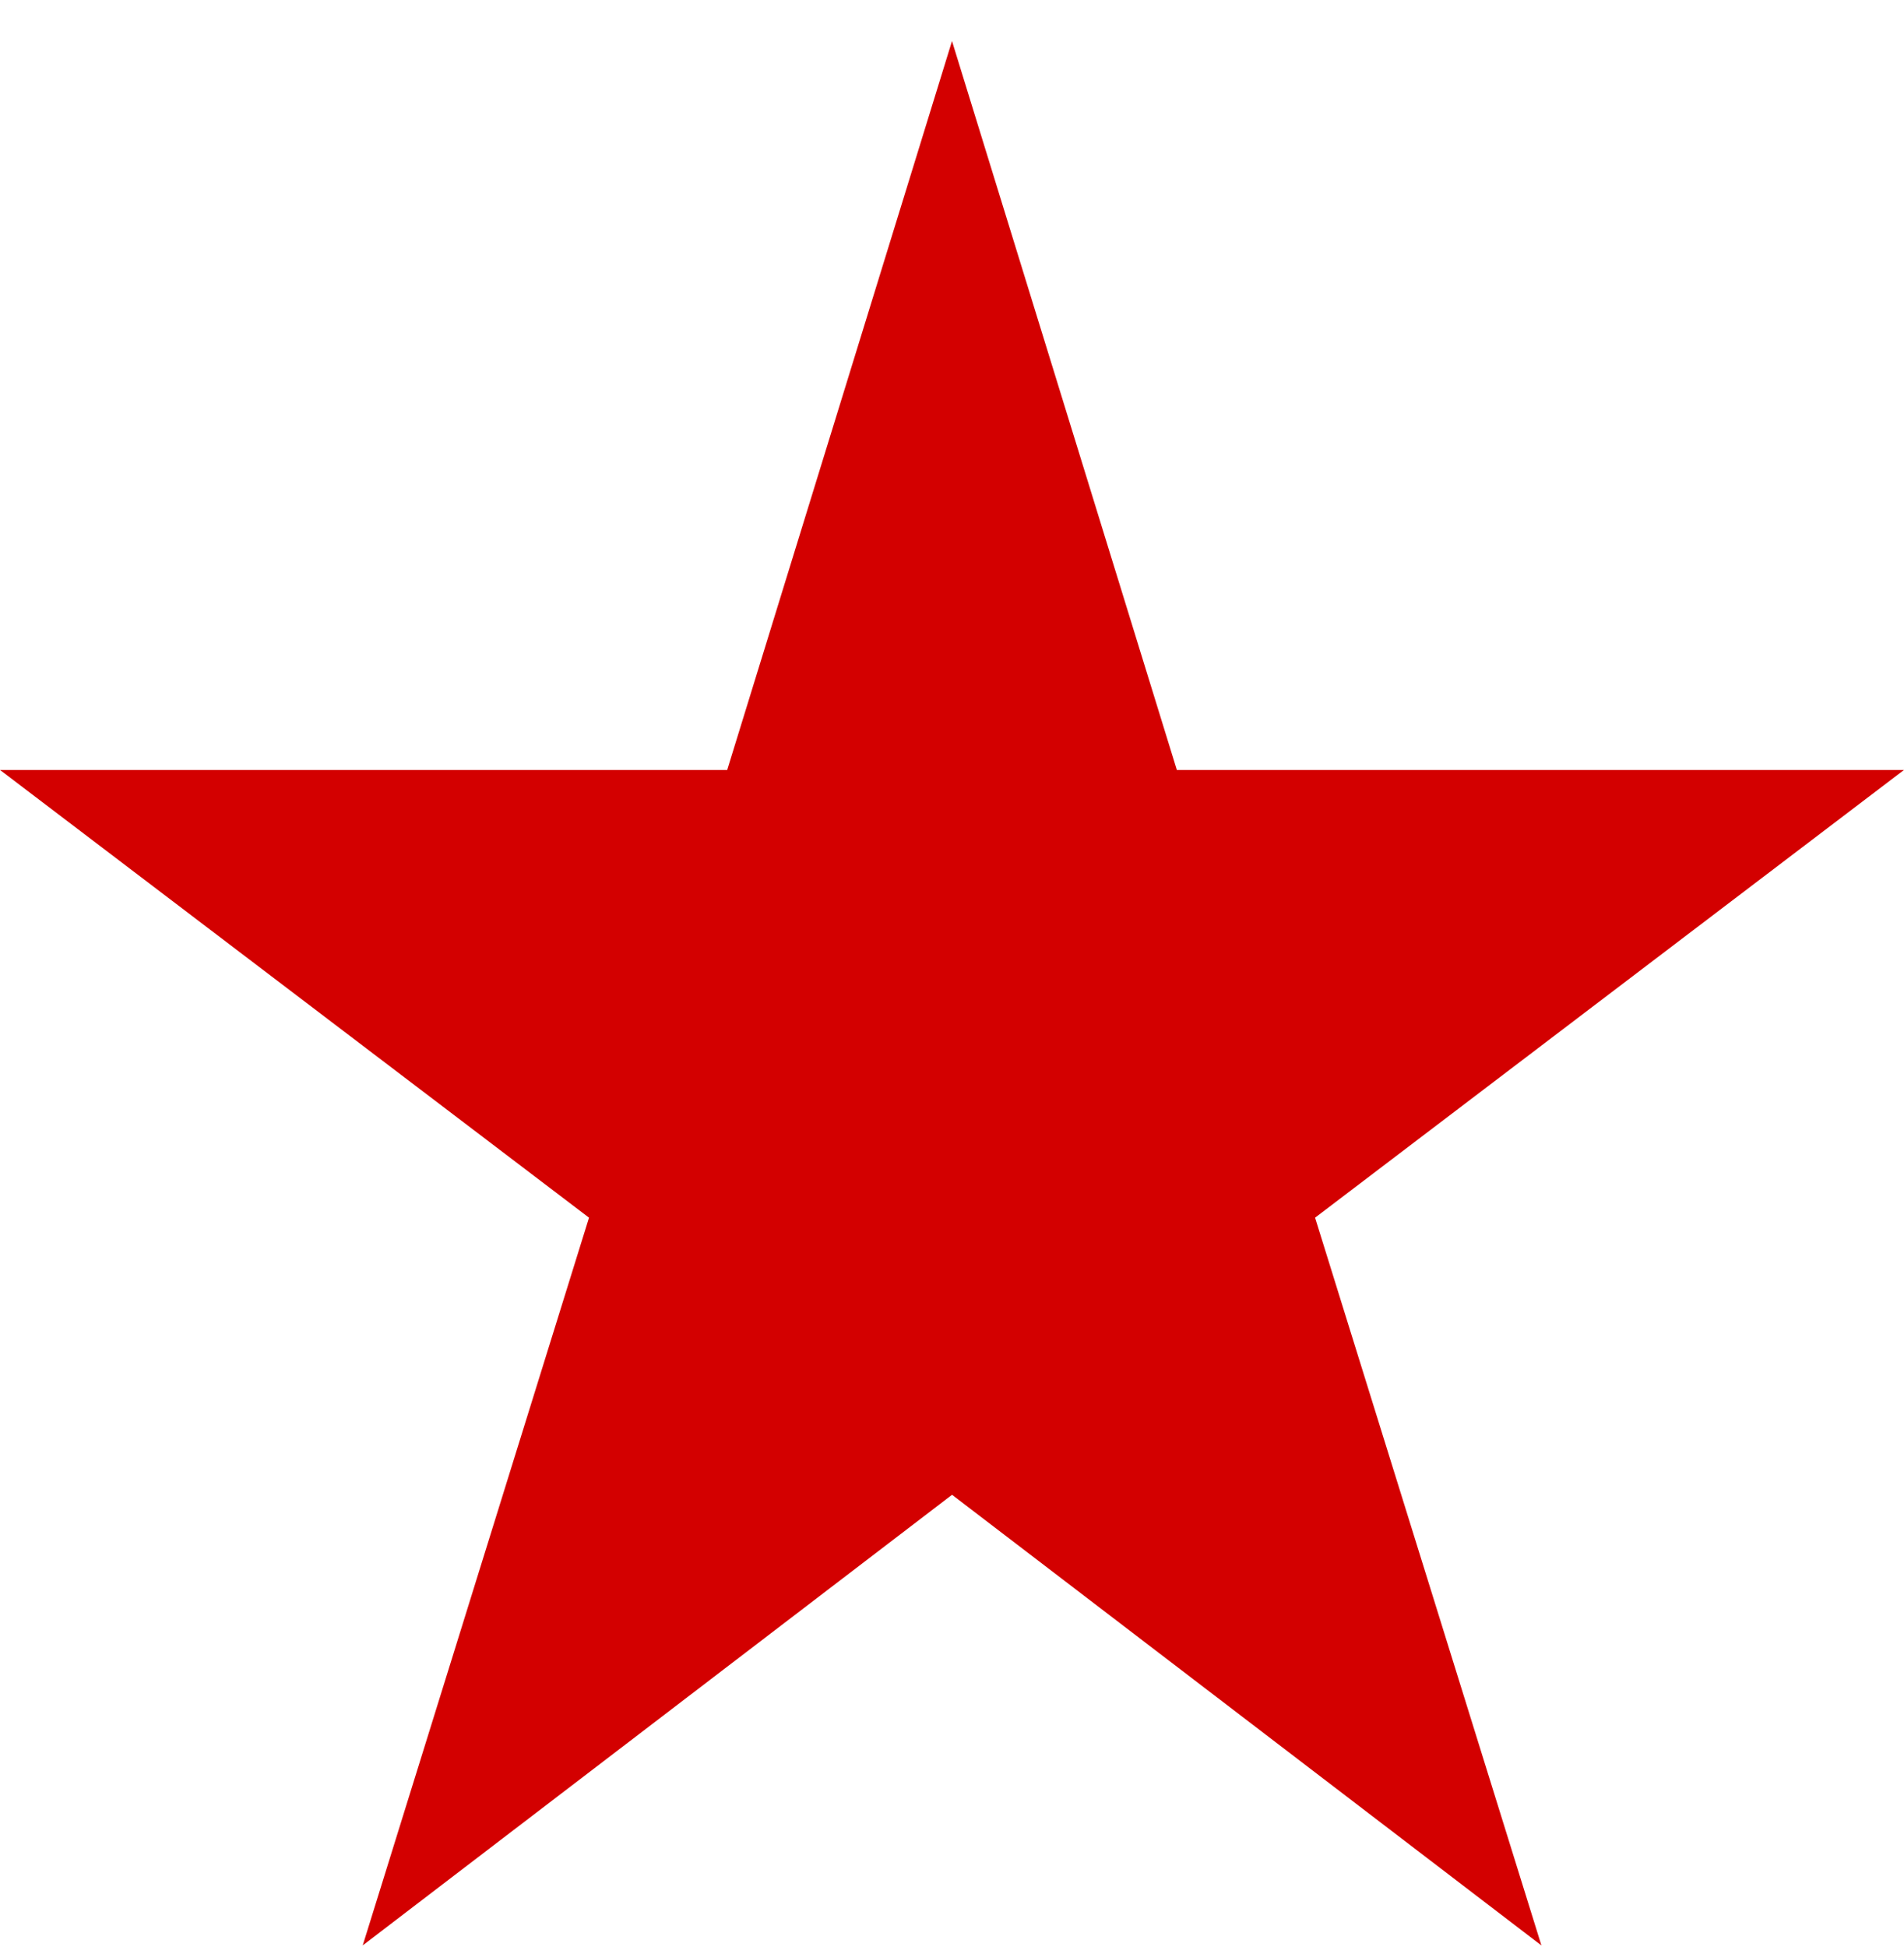 <svg width="45" height="46" fill="none" xmlns="http://www.w3.org/2000/svg"><path d="M36.429 45.97L22.501 35.322 8.573 45.97l5.348-17.196L0 18.194h17.187L22.5.97l5.314 17.224H45l-13.919 10.58L36.43 45.97z" fill="#D30000"/></svg>